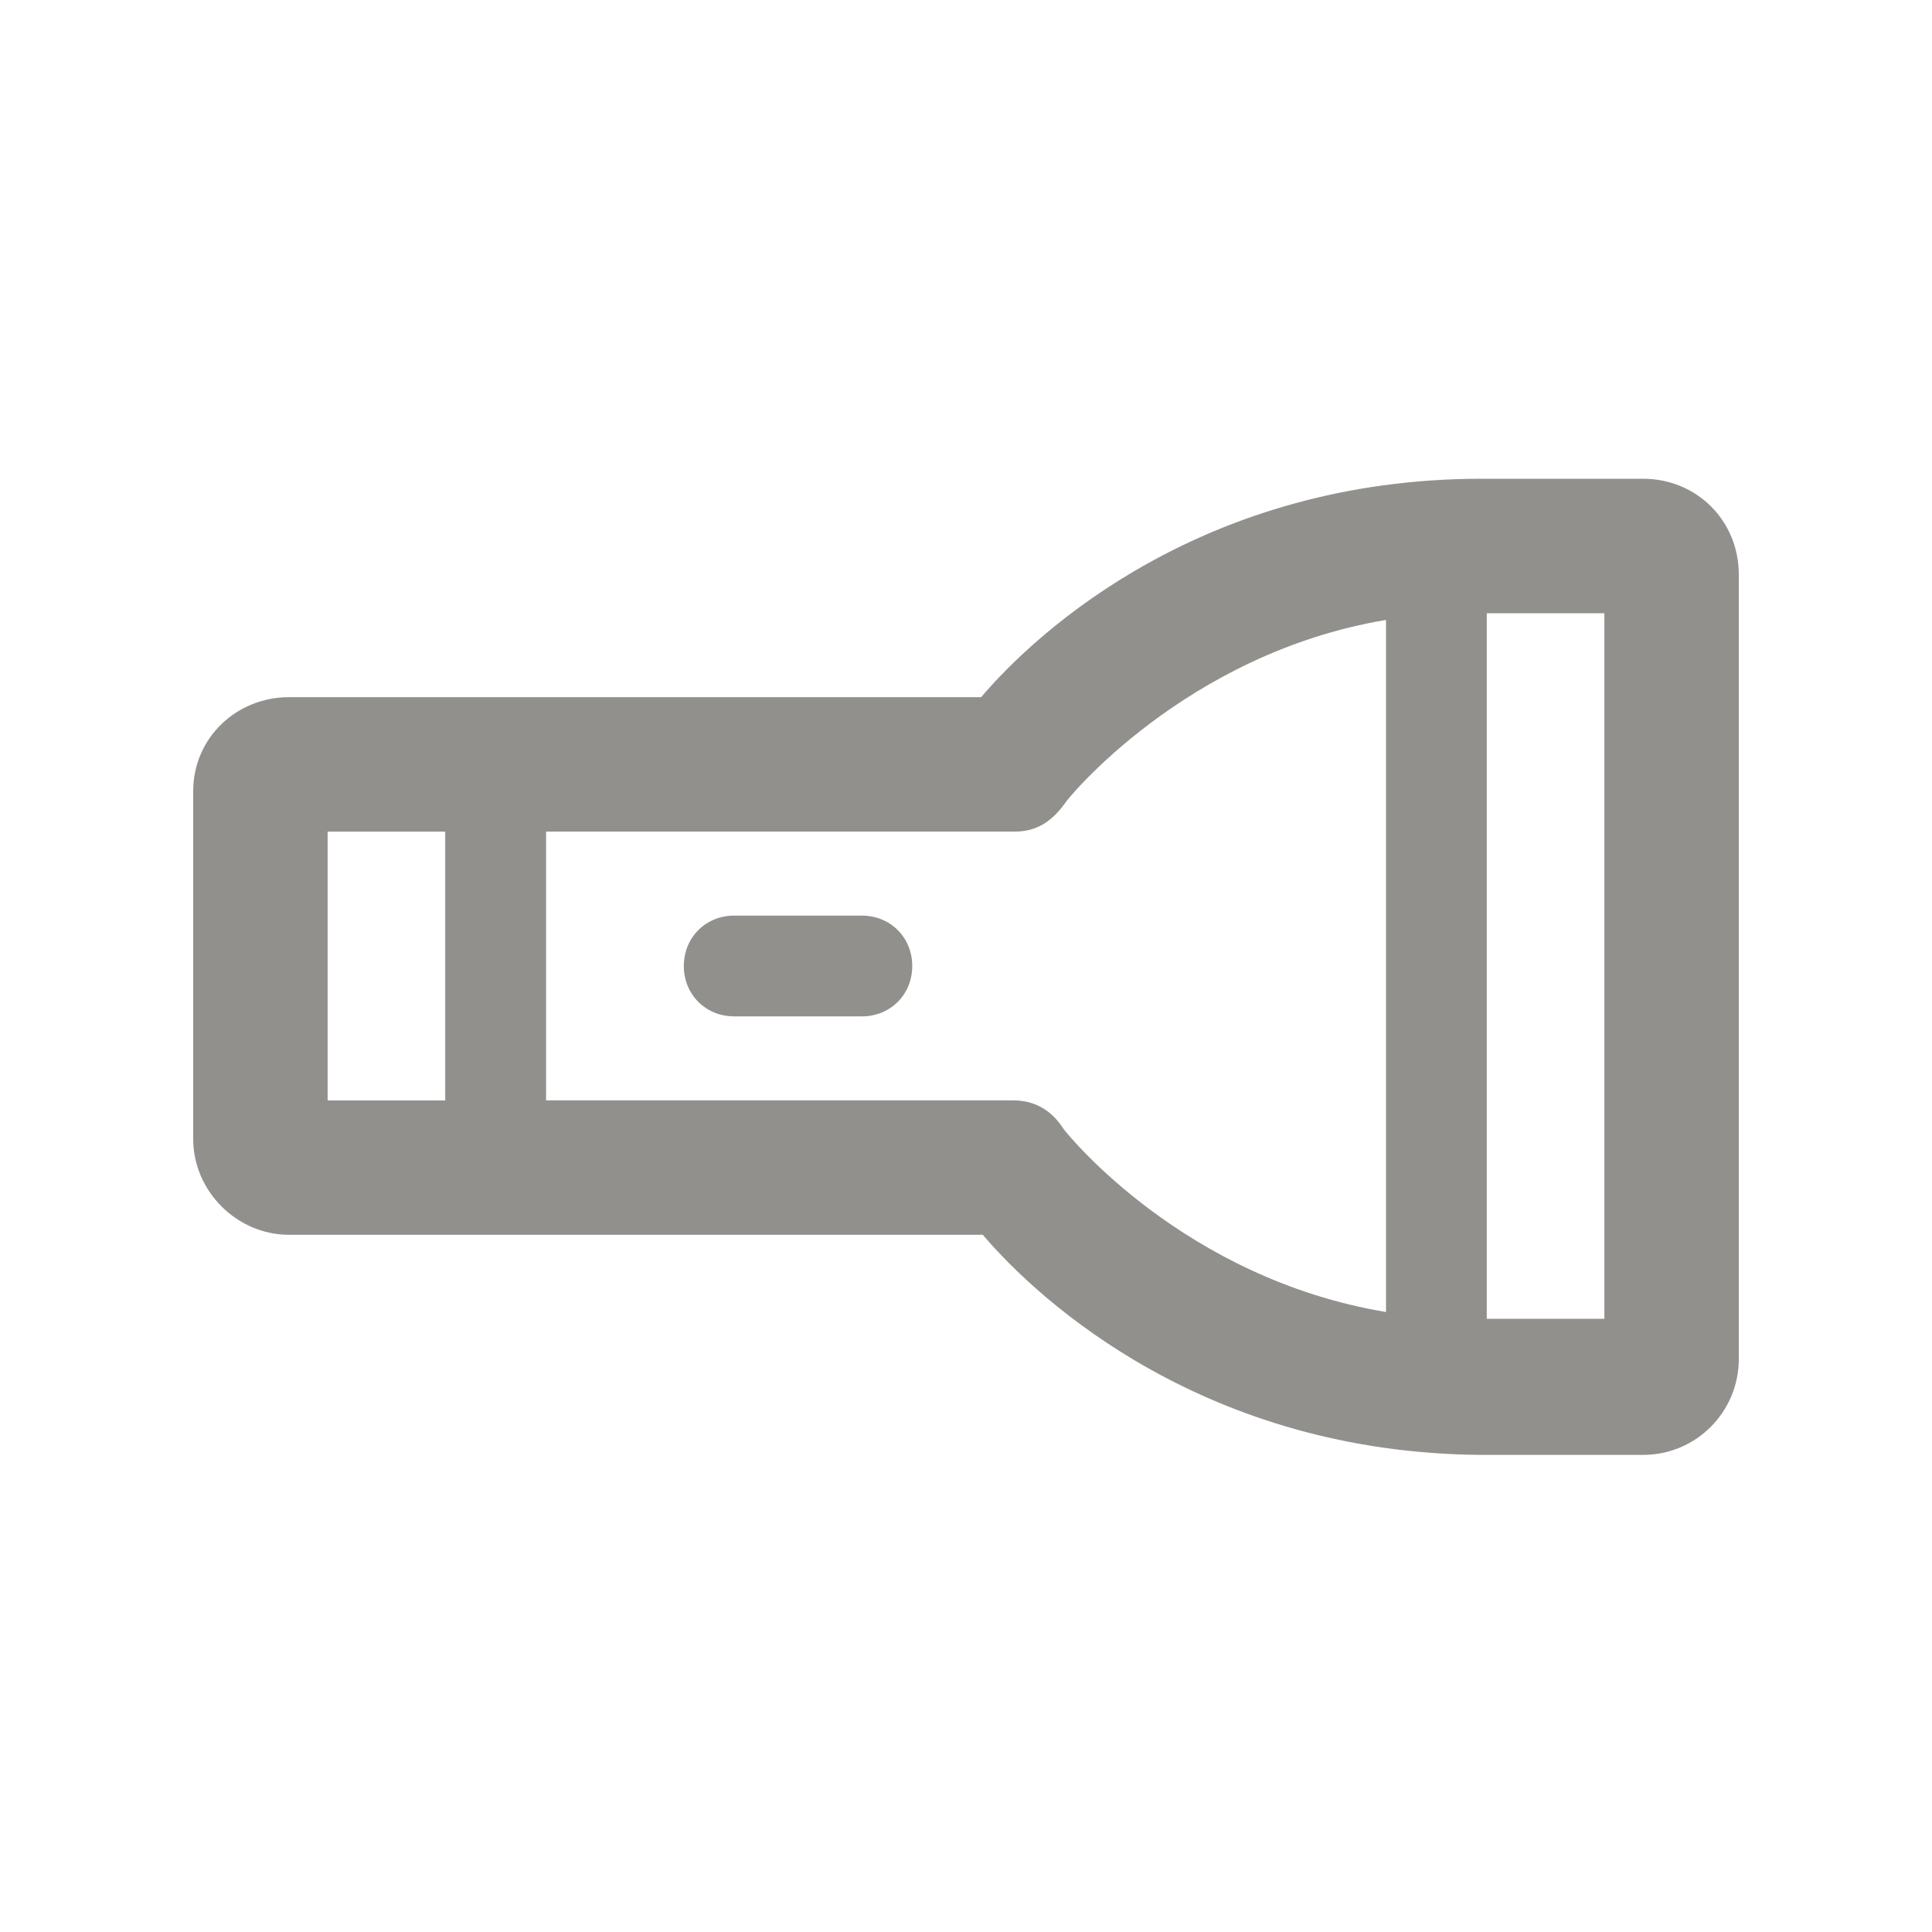 <!-- Generated by IcoMoon.io -->
<svg version="1.1" xmlns="http://www.w3.org/2000/svg" width="40" height="40" viewBox="0 0 40 40">
<title>di-flashlight</title>
<path fill="#91908d" d="M18.887 20c0 0.591-0.452 1.043-1.043 1.043h-2.643c-0.591 0-1.043-0.452-1.043-1.043s0.452-1.043 1.043-1.043h2.643c0.591 0 1.043 0.452 1.043 1.043zM36 11.896v16.243c0 1.078-0.87 1.983-1.983 1.983h-3.339c-5.704-0.035-9.148-3.165-10.33-4.557h-14.365c-1.078 0-1.983-0.904-1.983-1.983v-7.2c0-1.113 0.904-1.948 1.983-1.948h14.33c1.183-1.391 4.626-4.522 10.365-4.522h3.339c1.113 0 1.983 0.87 1.983 1.983zM6.783 22.783h2.435v-5.565h-2.435v5.565zM28.696 27.165v-14.33c-4.174 0.696-6.643 3.757-6.643 3.791-0.278 0.383-0.591 0.591-1.043 0.591h-9.704v5.565h9.67c0.452 0 0.8 0.209 1.043 0.591 0.104 0.139 2.504 3.096 6.678 3.791zM33.217 12.696h-2.435v14.609h2.435v-14.609z"></path>
</svg>

